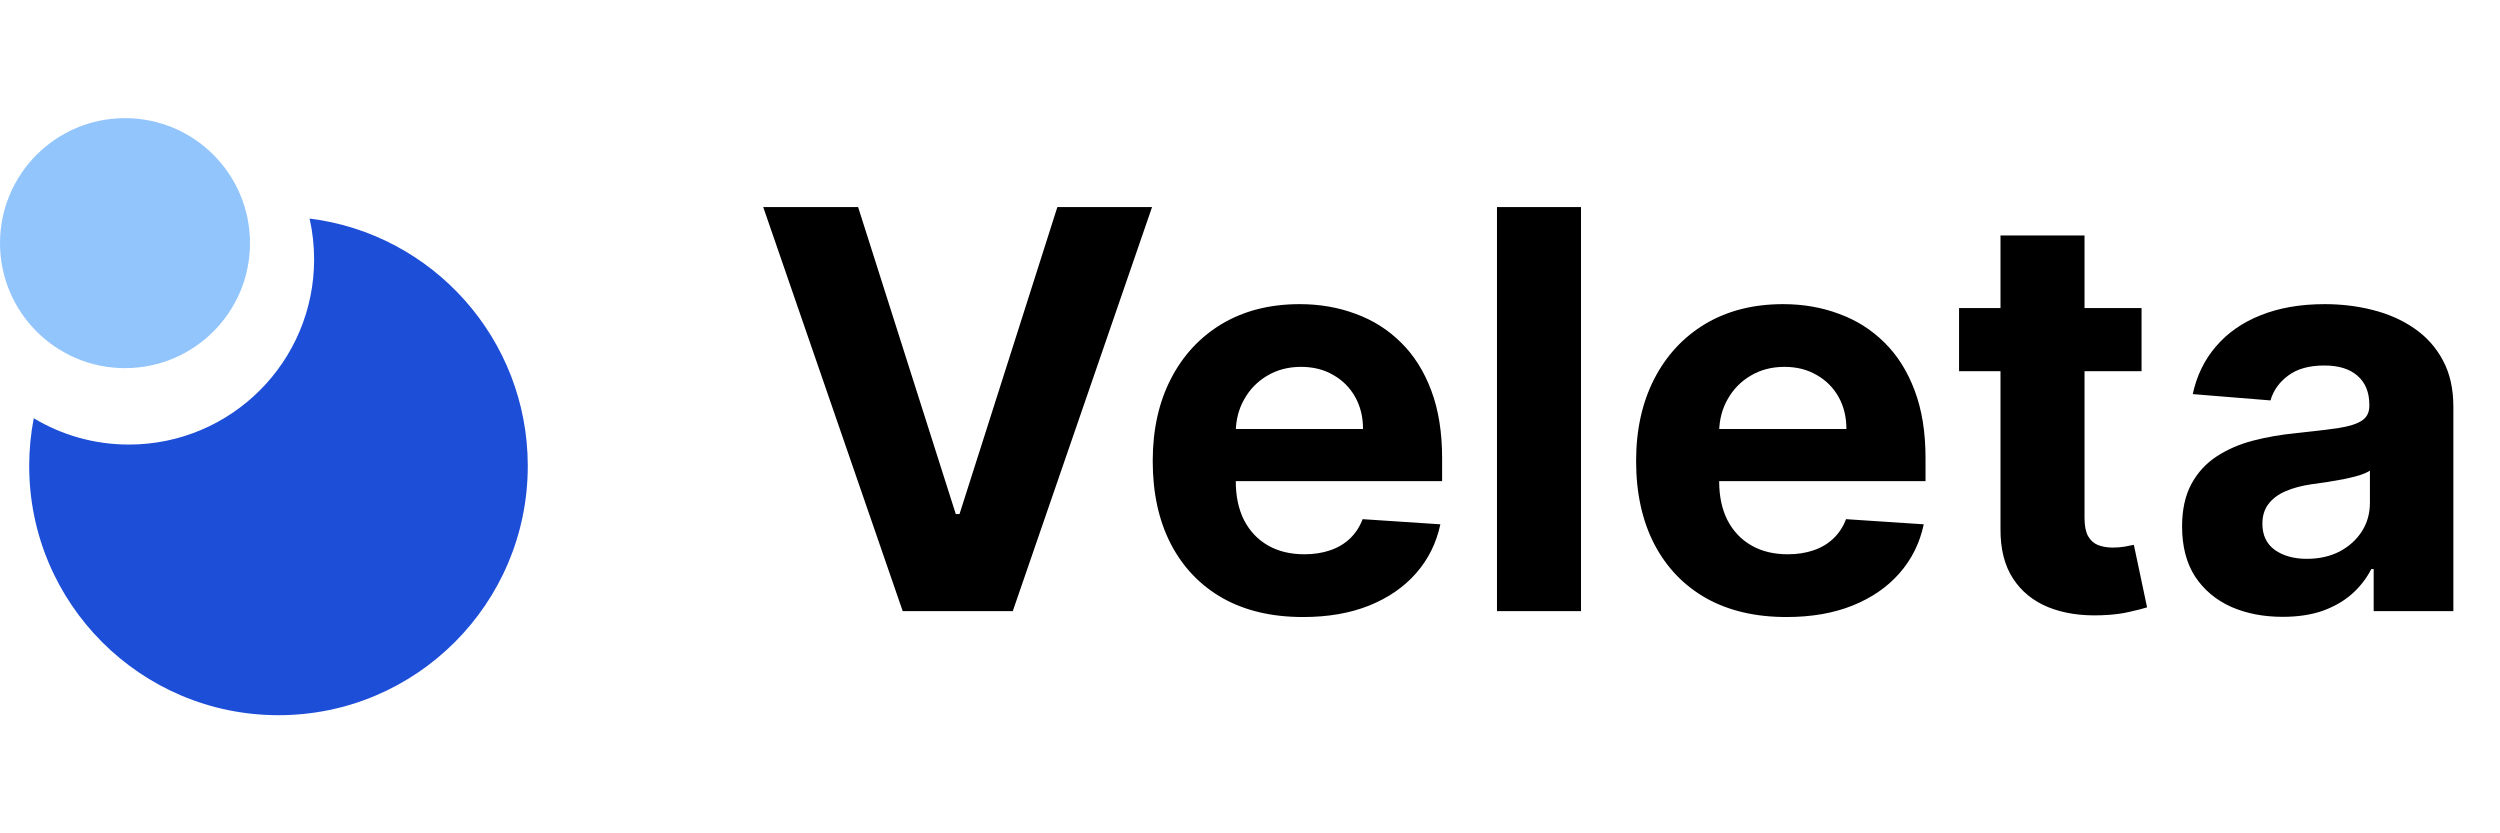<svg width="90" height="30" viewBox="0 0 90 30" fill="none" xmlns="http://www.w3.org/2000/svg">
<circle cx="4.5" cy="8.753" r="4.5" fill="#93C5FD"/>
<path fill-rule="evenodd" clip-rule="evenodd" d="M4.641 16.004C8.323 16.004 11.308 13.019 11.308 9.337C11.308 8.832 11.252 8.341 11.145 7.868C15.573 8.419 19 12.196 19 16.773C19 21.73 14.982 25.747 10.026 25.747C5.069 25.747 1.051 21.73 1.051 16.773C1.051 16.186 1.108 15.613 1.215 15.057C2.216 15.658 3.388 16.004 4.641 16.004Z" fill="#1D4ED8"/>
<path d="M30.892 7.455L34.408 18.506H34.543L38.065 7.455H41.474L36.46 22H32.497L27.476 7.455H30.892ZM46.909 22.213C45.787 22.213 44.821 21.986 44.012 21.531C43.207 21.072 42.587 20.423 42.151 19.585C41.715 18.742 41.498 17.746 41.498 16.595C41.498 15.473 41.715 14.488 42.151 13.641C42.587 12.793 43.2 12.133 43.99 11.659C44.786 11.186 45.719 10.949 46.789 10.949C47.508 10.949 48.178 11.065 48.799 11.297C49.424 11.524 49.968 11.867 50.432 12.327C50.901 12.786 51.266 13.364 51.526 14.06C51.786 14.751 51.916 15.561 51.916 16.489V17.32H42.705V15.445H49.069C49.069 15.009 48.974 14.623 48.784 14.287C48.595 13.951 48.332 13.688 47.996 13.499C47.665 13.305 47.279 13.207 46.838 13.207C46.379 13.207 45.972 13.314 45.617 13.527C45.267 13.735 44.992 14.017 44.793 14.372C44.594 14.723 44.492 15.113 44.488 15.544V17.327C44.488 17.866 44.587 18.333 44.786 18.726C44.989 19.119 45.276 19.422 45.645 19.635C46.015 19.848 46.453 19.954 46.959 19.954C47.295 19.954 47.603 19.907 47.883 19.812C48.162 19.718 48.401 19.576 48.6 19.386C48.799 19.197 48.95 18.965 49.054 18.69L51.853 18.875C51.711 19.547 51.419 20.134 50.979 20.636C50.543 21.134 49.98 21.522 49.289 21.801C48.602 22.076 47.809 22.213 46.909 22.213ZM56.916 7.455V22H53.891V7.455H56.916ZM64.312 22.213C63.19 22.213 62.224 21.986 61.414 21.531C60.609 21.072 59.989 20.423 59.553 19.585C59.118 18.742 58.9 17.746 58.9 16.595C58.9 15.473 59.118 14.488 59.553 13.641C59.989 12.793 60.602 12.133 61.393 11.659C62.188 11.186 63.121 10.949 64.191 10.949C64.911 10.949 65.581 11.065 66.201 11.297C66.826 11.524 67.371 11.867 67.835 12.327C68.303 12.786 68.668 13.364 68.928 14.06C69.189 14.751 69.319 15.561 69.319 16.489V17.32H60.107V15.445H66.471C66.471 15.009 66.376 14.623 66.187 14.287C65.997 13.951 65.735 13.688 65.398 13.499C65.067 13.305 64.681 13.207 64.241 13.207C63.782 13.207 63.374 13.314 63.019 13.527C62.669 13.735 62.394 14.017 62.195 14.372C61.996 14.723 61.895 15.113 61.89 15.544V17.327C61.89 17.866 61.989 18.333 62.188 18.726C62.392 19.119 62.678 19.422 63.048 19.635C63.417 19.848 63.855 19.954 64.362 19.954C64.698 19.954 65.005 19.907 65.285 19.812C65.564 19.718 65.803 19.576 66.002 19.386C66.201 19.197 66.353 18.965 66.457 18.69L69.255 18.875C69.113 19.547 68.822 20.134 68.381 20.636C67.946 21.134 67.382 21.522 66.691 21.801C66.004 22.076 65.211 22.213 64.312 22.213ZM77.096 11.091V13.364H70.526V11.091H77.096ZM72.018 8.477H75.043V18.648C75.043 18.927 75.086 19.145 75.171 19.301C75.256 19.453 75.375 19.559 75.526 19.621C75.683 19.682 75.862 19.713 76.066 19.713C76.208 19.713 76.35 19.701 76.492 19.678C76.634 19.649 76.743 19.628 76.819 19.614L77.295 21.865C77.143 21.912 76.93 21.967 76.656 22.028C76.381 22.095 76.047 22.135 75.654 22.149C74.925 22.178 74.286 22.081 73.737 21.858C73.192 21.635 72.768 21.29 72.465 20.821C72.162 20.352 72.013 19.76 72.018 19.046V8.477ZM82.178 22.206C81.481 22.206 80.861 22.085 80.317 21.844C79.772 21.598 79.341 21.235 79.024 20.757C78.712 20.274 78.555 19.673 78.555 18.953C78.555 18.347 78.667 17.838 78.889 17.426C79.112 17.014 79.415 16.683 79.798 16.432C80.182 16.181 80.617 15.992 81.105 15.864C81.597 15.736 82.114 15.646 82.653 15.594C83.288 15.527 83.799 15.466 84.188 15.409C84.576 15.348 84.858 15.258 85.033 15.139C85.208 15.021 85.296 14.846 85.296 14.614V14.571C85.296 14.121 85.153 13.773 84.869 13.527C84.59 13.281 84.192 13.158 83.676 13.158C83.132 13.158 82.698 13.278 82.376 13.52C82.055 13.757 81.841 14.055 81.737 14.415L78.939 14.188C79.081 13.525 79.36 12.952 79.777 12.469C80.194 11.981 80.731 11.607 81.389 11.347C82.052 11.081 82.819 10.949 83.69 10.949C84.296 10.949 84.876 11.02 85.43 11.162C85.989 11.304 86.484 11.524 86.915 11.822C87.35 12.121 87.694 12.504 87.945 12.973C88.195 13.437 88.321 13.993 88.321 14.642V22H85.452V20.487H85.367C85.191 20.828 84.957 21.129 84.663 21.389C84.37 21.645 84.017 21.846 83.605 21.993C83.193 22.135 82.717 22.206 82.178 22.206ZM83.044 20.118C83.489 20.118 83.882 20.03 84.223 19.855C84.564 19.675 84.831 19.434 85.026 19.131C85.22 18.828 85.317 18.484 85.317 18.101V16.943C85.222 17.005 85.092 17.062 84.926 17.114C84.765 17.161 84.583 17.206 84.379 17.249C84.176 17.287 83.972 17.322 83.769 17.355C83.565 17.384 83.38 17.41 83.215 17.433C82.859 17.485 82.549 17.568 82.284 17.682C82.019 17.796 81.813 17.949 81.666 18.143C81.519 18.333 81.446 18.57 81.446 18.854C81.446 19.266 81.595 19.581 81.894 19.798C82.197 20.011 82.58 20.118 83.044 20.118Z" fill="black"/>
</svg>
